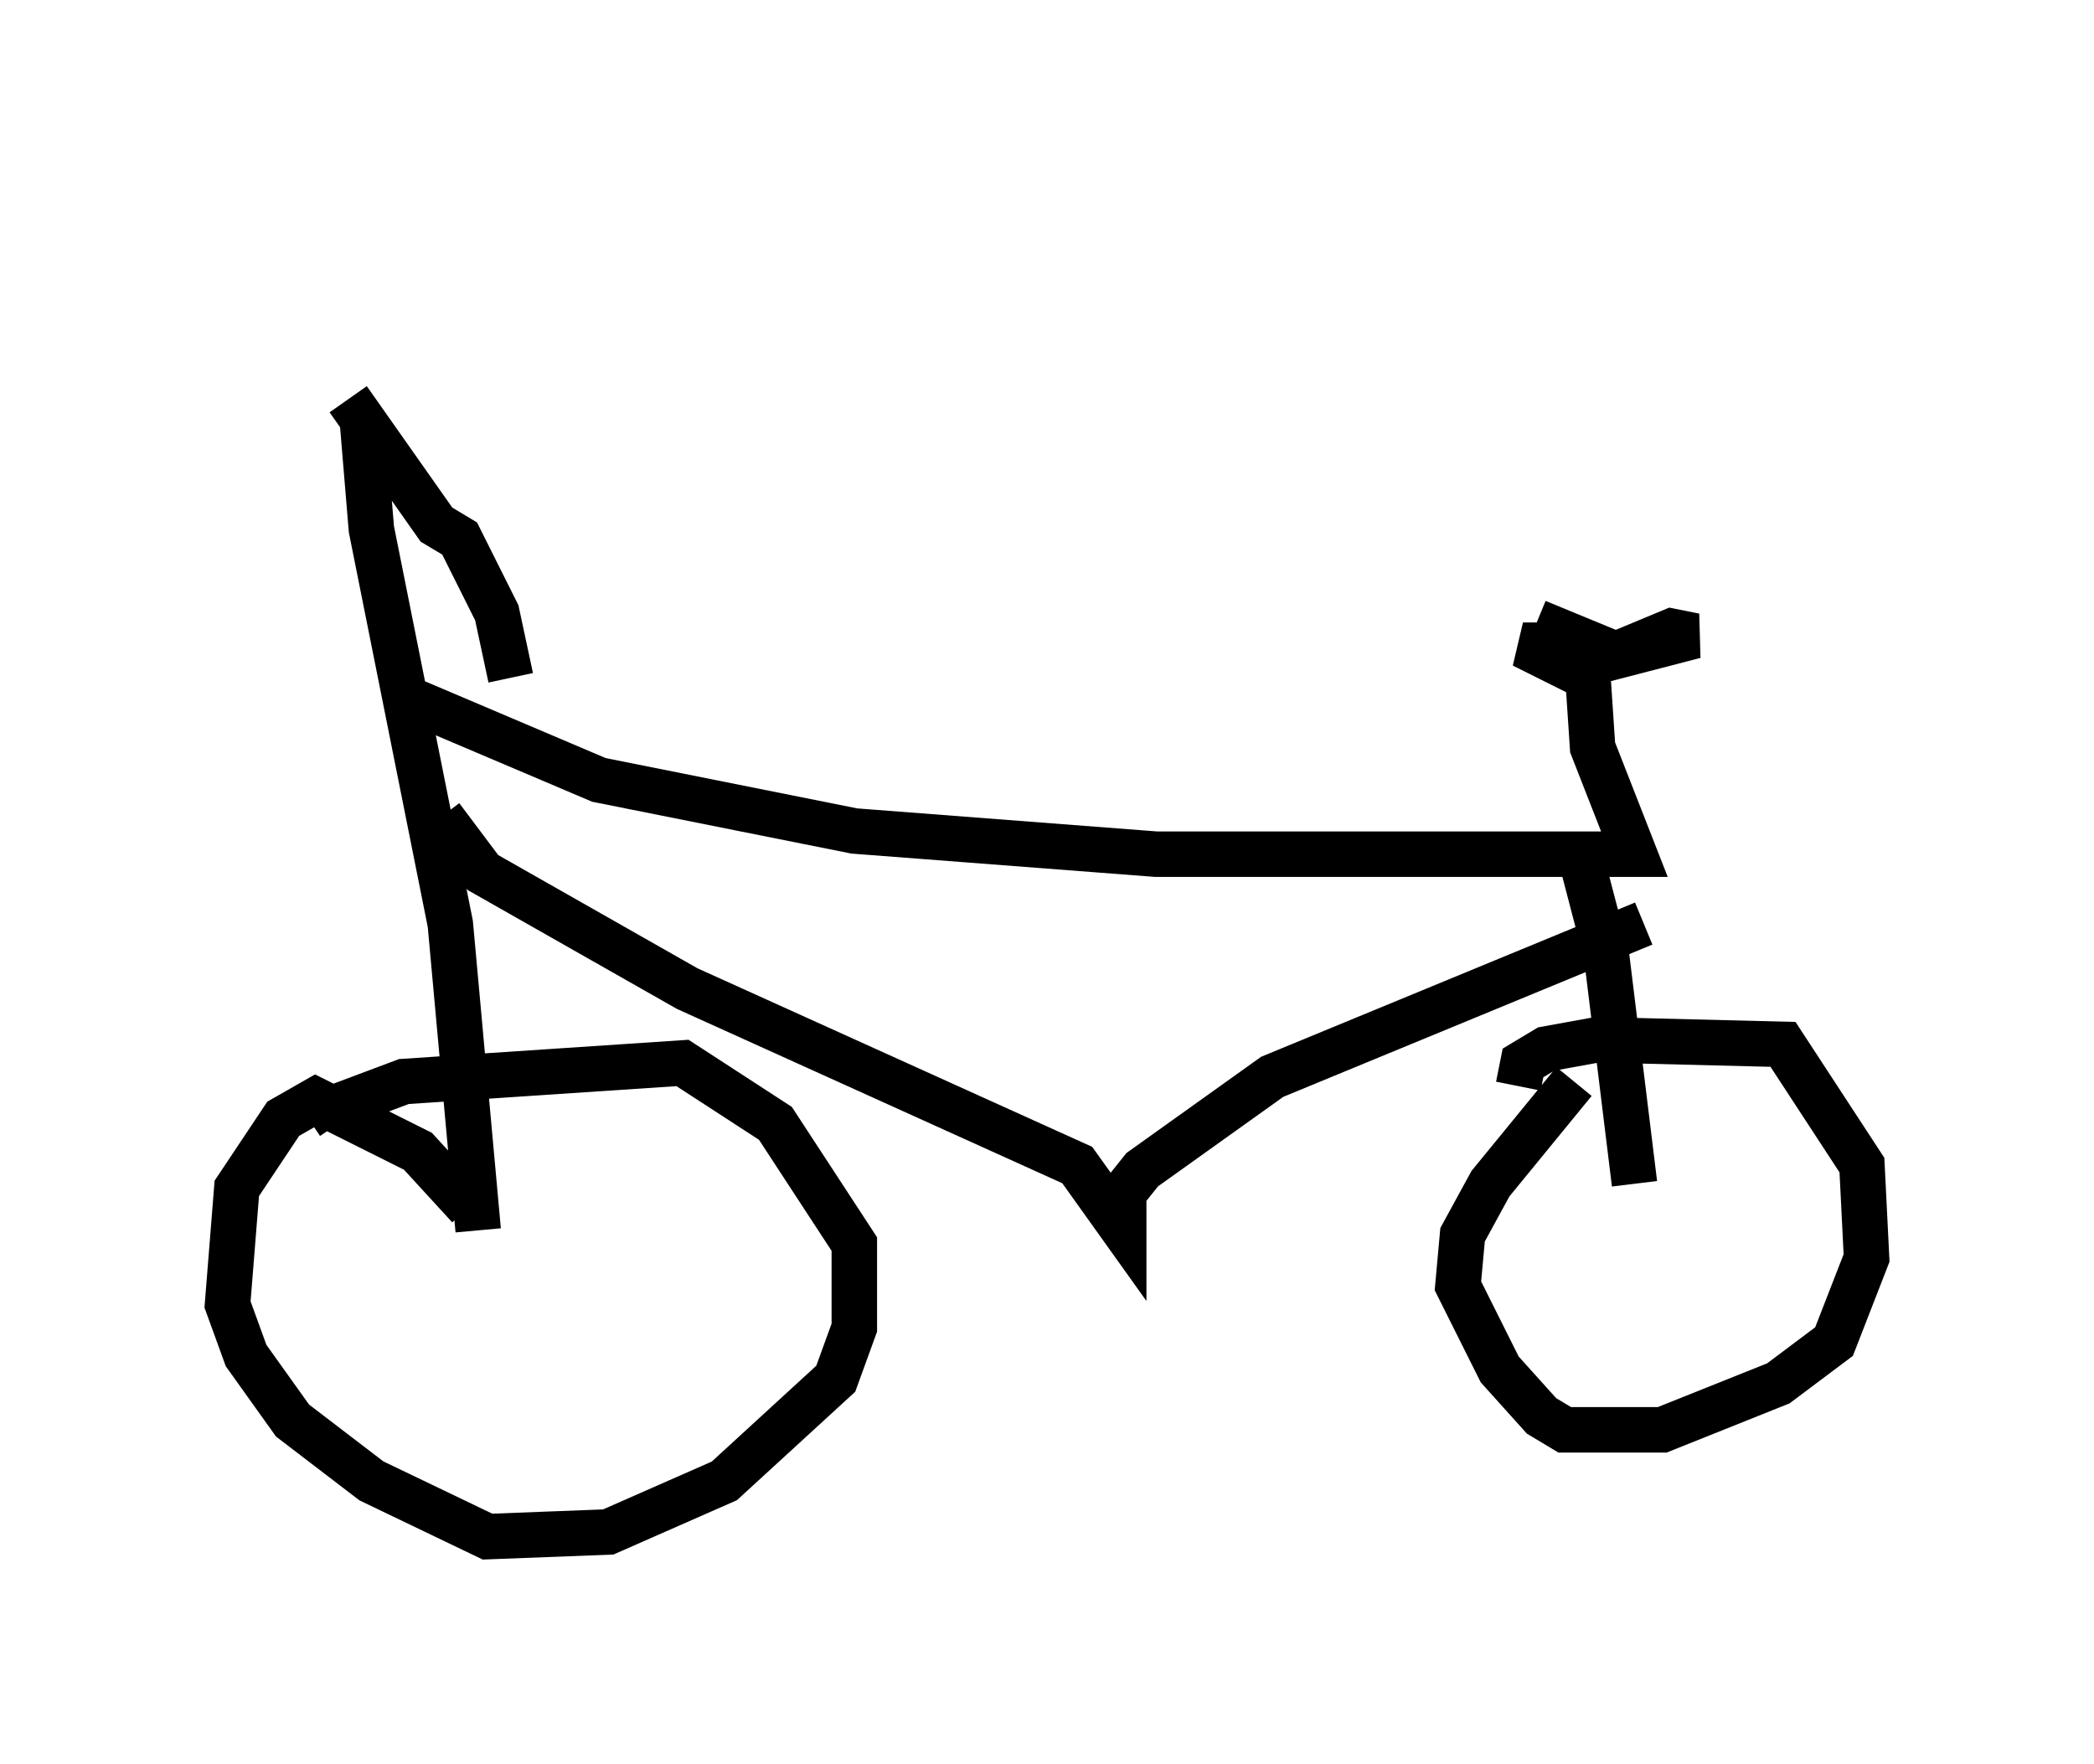 <?xml version="1.0" encoding="utf-8" ?>
<svg baseProfile="full" height="38.788" version="1.1" width="46.036" xmlns="http://www.w3.org/2000/svg" xmlns:ev="http://www.w3.org/2001/xml-events" xmlns:xlink="http://www.w3.org/1999/xlink"><defs /><rect fill="white" height="38.788" width="46.036" x="0" y="0" /><path d="M5.817, 5 m1.838, 3.777 l1.94, 2.756 0.51, 0.306 l0.817, 1.633 0.306, 1.429 m-3.267, -5.717 l0.204, 2.45 1.735, 8.677 l0.613, 6.738 m-1.429, -11.638 l4.083, 1.735 5.615, 1.123 l6.635, 0.51 10.515, 0.0 l-0.919, -2.348 -0.102, -1.531 l-0.408, -0.715 -1.021, 0.0 l1.021, 0.51 2.756, -0.715 l-0.51, -0.102 -1.225, 0.51 l-1.735, -0.715 m0.919, 5.002 l0.613, 2.348 0.613, 5.002 m-25.623, 0.51 l-1.123, -1.225 -2.246, -1.123 l-0.715, 0.408 -1.021, 1.531 l-0.204, 2.552 0.408, 1.123 l1.021, 1.429 1.735, 1.327 l2.552, 1.225 2.654, -0.102 l2.552, -1.123 2.45, -2.246 l0.408, -1.123 0.0, -1.838 l-1.735, -2.654 -2.042, -1.327 l-6.125, 0.408 -1.633, 0.613 l0.204, 0.306 m27.154, -0.919 l-1.838, 2.246 -0.613, 1.123 l-0.102, 1.123 0.919, 1.838 l0.919, 1.021 0.51, 0.306 l2.144, 0.0 2.552, -1.021 l1.225, -0.919 0.715, -1.838 l-0.102, -2.042 -1.735, -2.654 l-4.083, -0.102 -1.123, 0.204 l-0.51, 0.306 -0.102, 0.51 m-23.684, -5.921 l0.919, 1.225 4.492, 2.552 l8.575, 3.879 1.021, 1.429 l0.0, -0.817 0.408, -0.51 l2.858, -2.042 8.167, -3.369 " fill="none" stroke="black" stroke-width="1" /></svg>